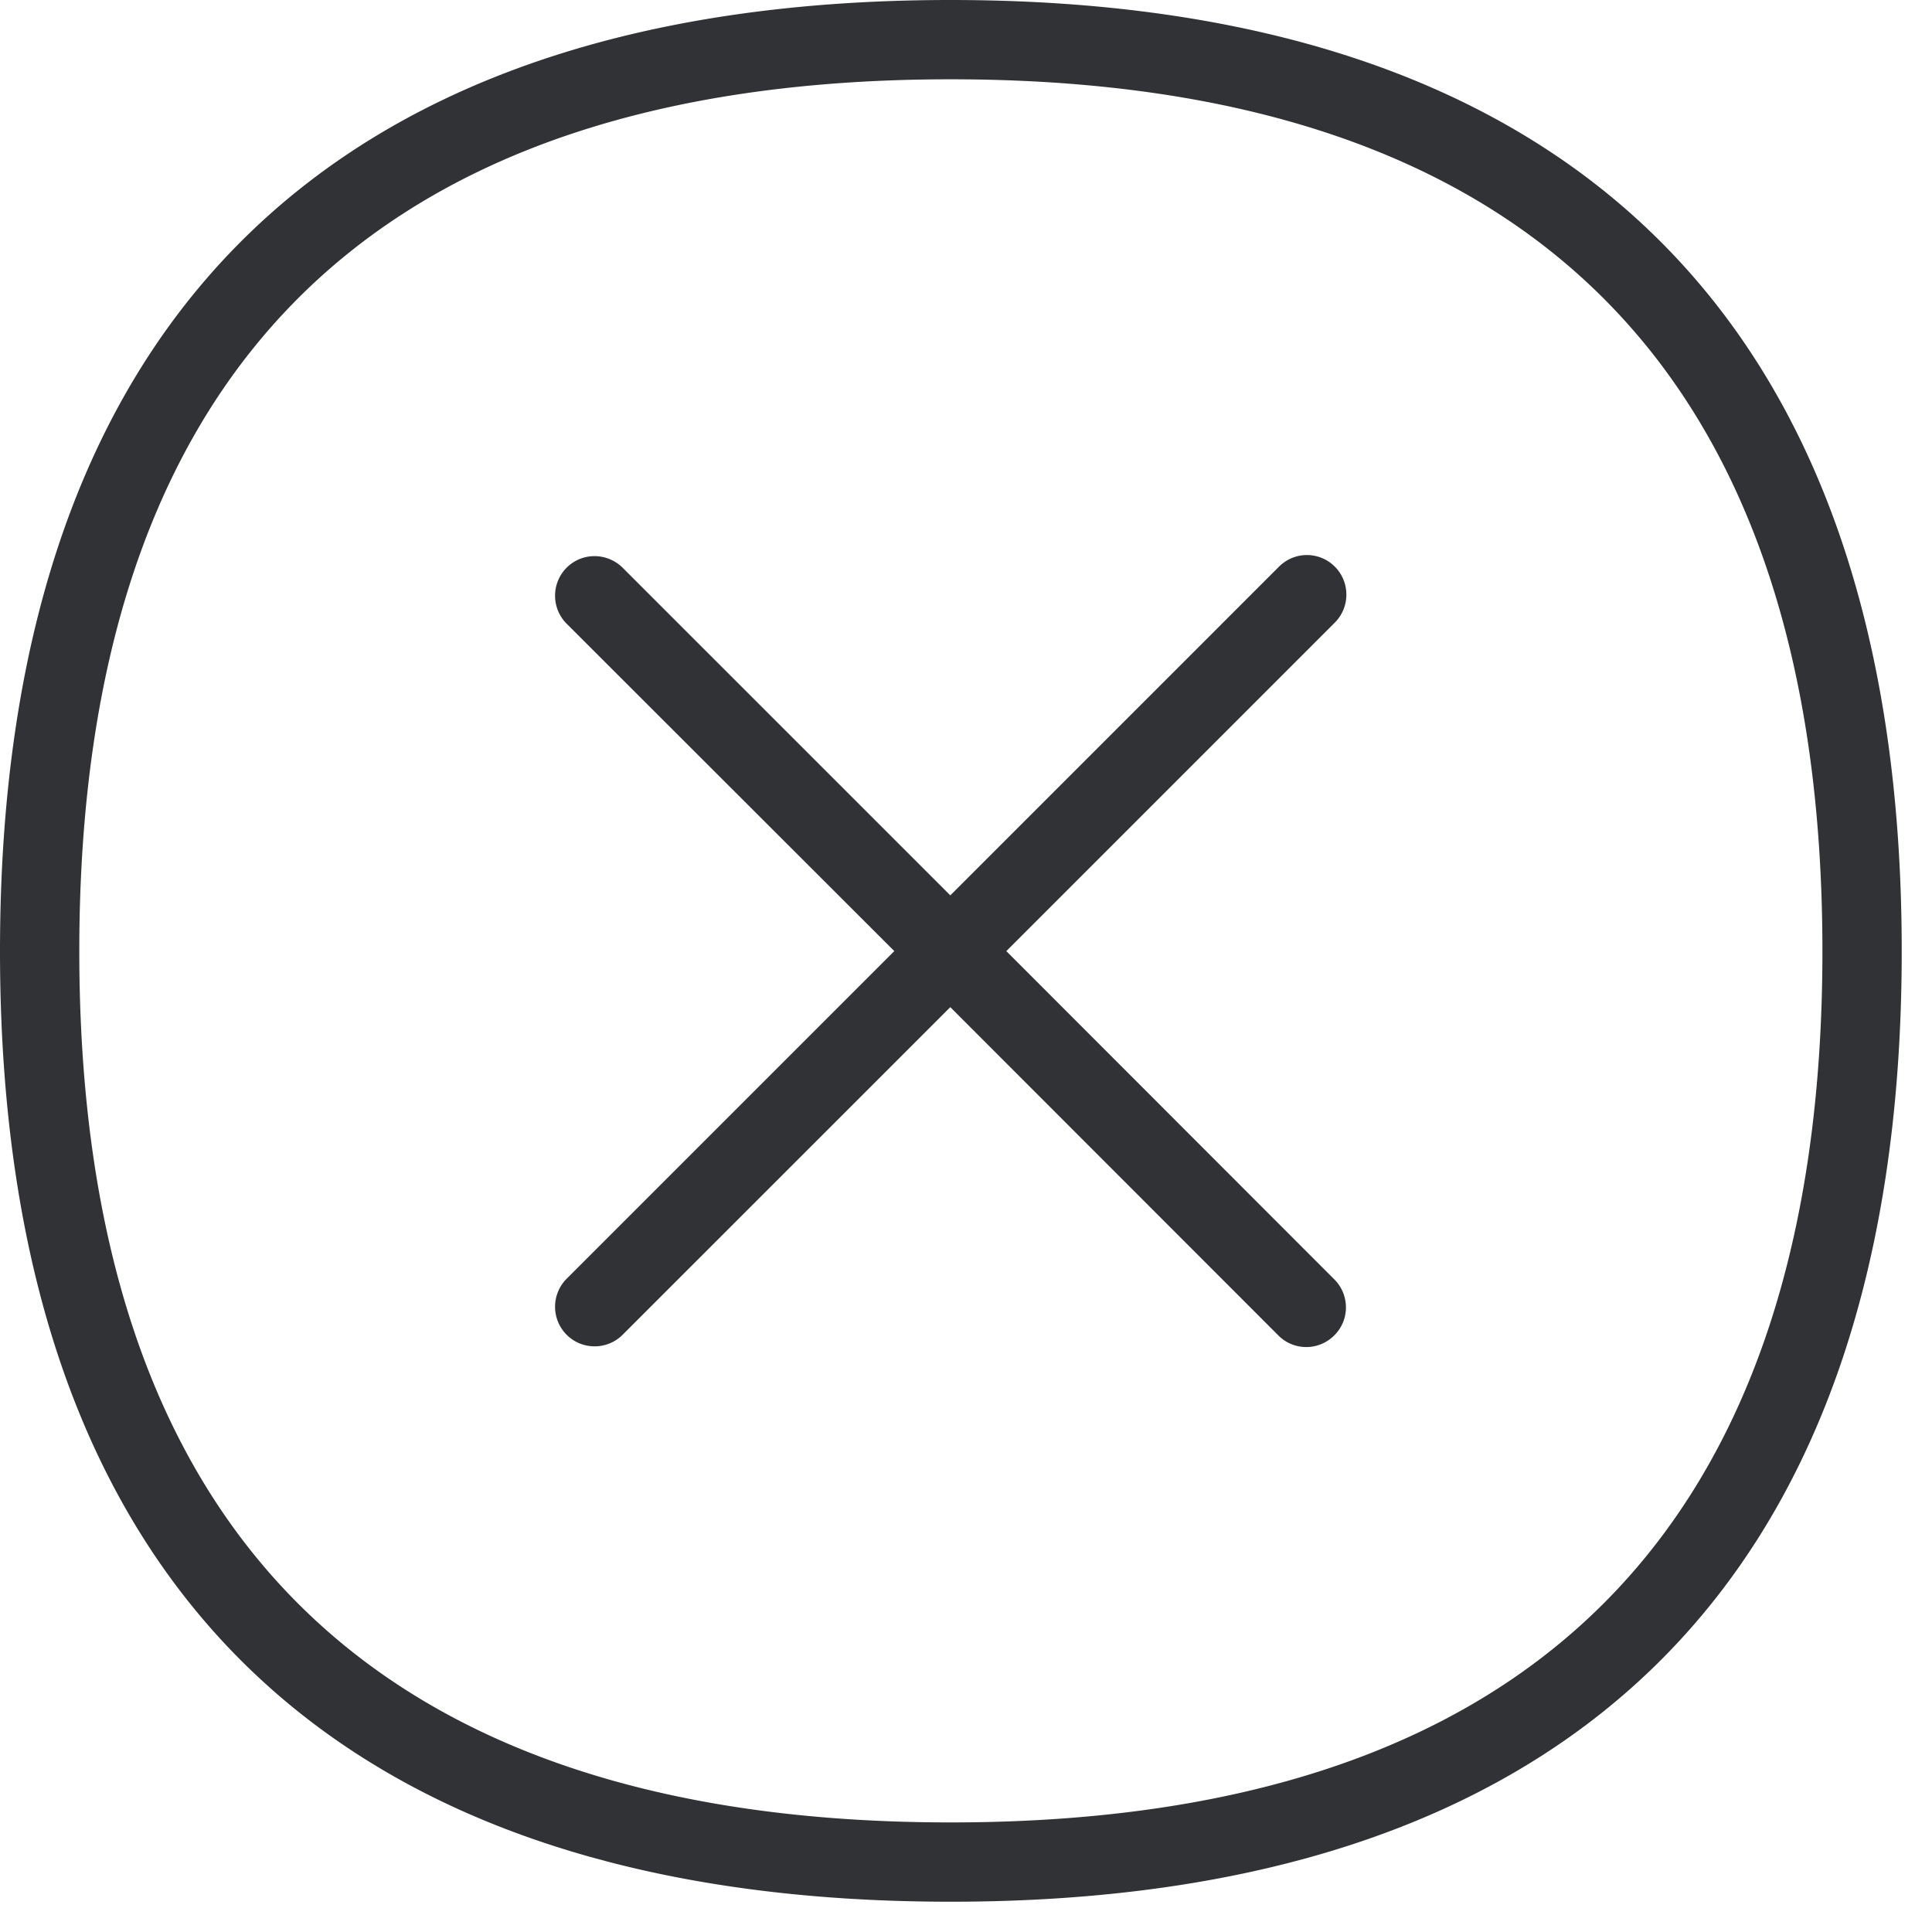 <svg width="64" height="64" xmlns="http://www.w3.org/2000/svg"><path d="M44.217 18.77c.511.51.511 1.344 0 1.855L33.336 31.507l10.881 10.89c.502.52.493 1.354-.035 1.856a1.304 1.304 0 01-1.82 0L31.48 33.363 20.625 44.216c-.51.511-1.344.511-1.855 0a1.315 1.315 0 010-1.855l10.855-10.855L18.77 20.661a1.315 1.315 0 010-1.855c.51-.511 1.335-.511 1.855 0L31.48 29.66 42.37 18.77c.512-.511 1.336-.511 1.847 0zM31.49 60.37c19.164 0 28.88-9.708 28.88-28.863 0-19.164-9.716-28.88-28.88-28.88-19.155 0-28.863 9.716-28.863 28.88 0 19.155 9.708 28.863 28.863 28.863zm0-60.37c19.9 0 31.507 10.048 31.507 31.507 0 21.459-11.608 31.49-31.507 31.49C11.59 62.996 0 52.965 0 31.506 0 10.048 11.59 0 31.49 0z" fill="#313235" fill-rule="nonzero"/></svg>